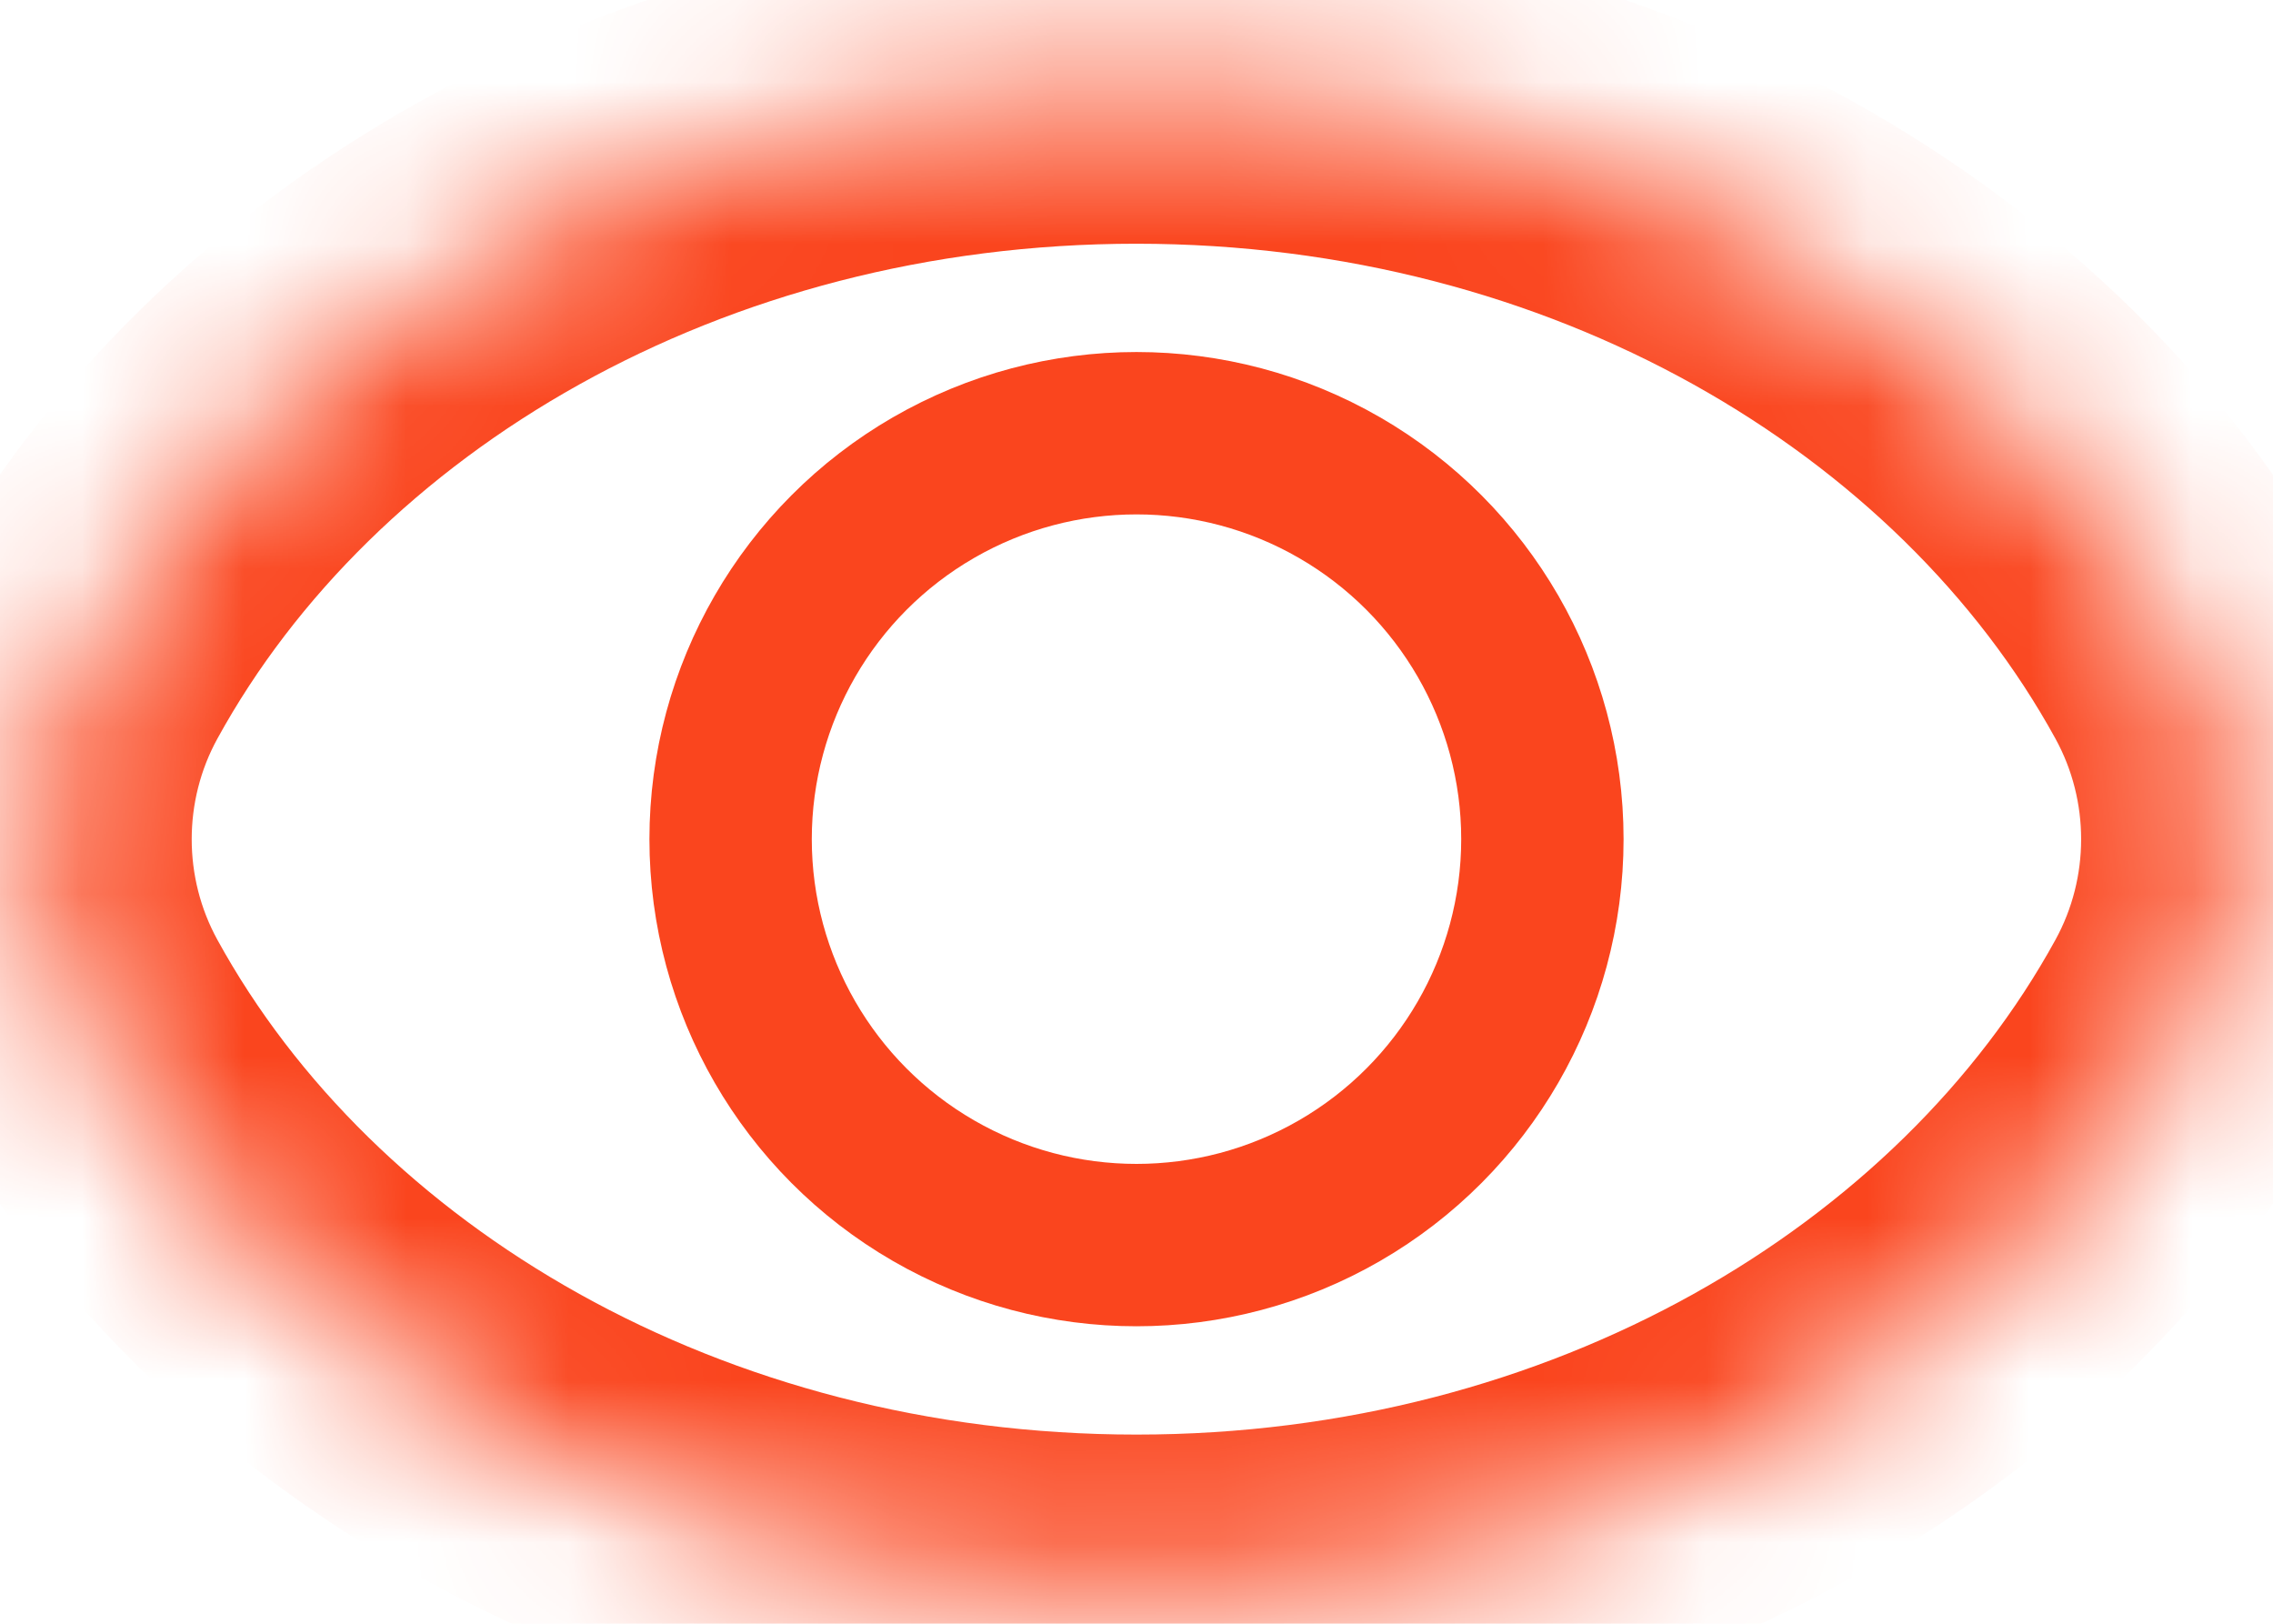 <svg width="14" height="10" viewBox="0 0 14 10" fill="none" xmlns="http://www.w3.org/2000/svg">
<mask id="path-1-inside-1_561_3139" fill="white">
<path d="M7 0.501C9.888 0.502 12.379 1.96 13.537 4.068C13.912 4.752 13.912 5.585 13.537 6.269C12.379 8.377 9.888 9.835 7 9.835C4.112 9.835 1.62 8.377 0.462 6.269C0.086 5.585 0.087 4.752 0.462 4.068C1.62 1.96 4.112 0.501 7 0.501Z"/>
</mask>
<path d="M7 0.501L7 -0.499H7V0.501ZM7 9.835V10.835H7L7 9.835ZM0.462 6.269L-0.414 6.751L0.462 6.269ZM13.537 4.068L14.413 3.586L13.537 4.068ZM13.537 6.269L12.66 5.788L13.537 6.269ZM7 0.501L7 1.501C9.565 1.502 11.698 2.796 12.66 4.549L13.537 4.068L14.413 3.586C13.061 1.124 10.211 -0.498 7 -0.499L7 0.501ZM13.537 6.269L12.66 5.788C11.698 7.541 9.565 8.835 7 8.835L7 9.835L7 10.835C10.211 10.835 13.061 9.213 14.413 6.751L13.537 6.269ZM7 9.835V8.835C4.435 8.835 2.301 7.541 1.339 5.788L0.462 6.269L-0.414 6.751C0.938 9.214 3.789 10.835 7 10.835V9.835ZM0.462 4.068L1.339 4.549C2.301 2.796 4.435 1.501 7 1.501V0.501V-0.499C3.789 -0.499 0.938 1.123 -0.414 3.586L0.462 4.068ZM0.462 6.269L1.339 5.788C1.128 5.404 1.128 4.933 1.339 4.549L0.462 4.068L-0.414 3.586C-0.955 4.57 -0.955 5.767 -0.414 6.751L0.462 6.269ZM13.537 4.068L12.66 4.549C12.871 4.933 12.871 5.404 12.66 5.788L13.537 6.269L14.413 6.751C14.954 5.767 14.954 4.57 14.413 3.586L13.537 4.068Z" fill="#FA451E" mask="url(#path-1-inside-1_561_3139)"/>
<circle cx="7" cy="5.168" r="2.5" stroke="#FA451E"/>
</svg>
